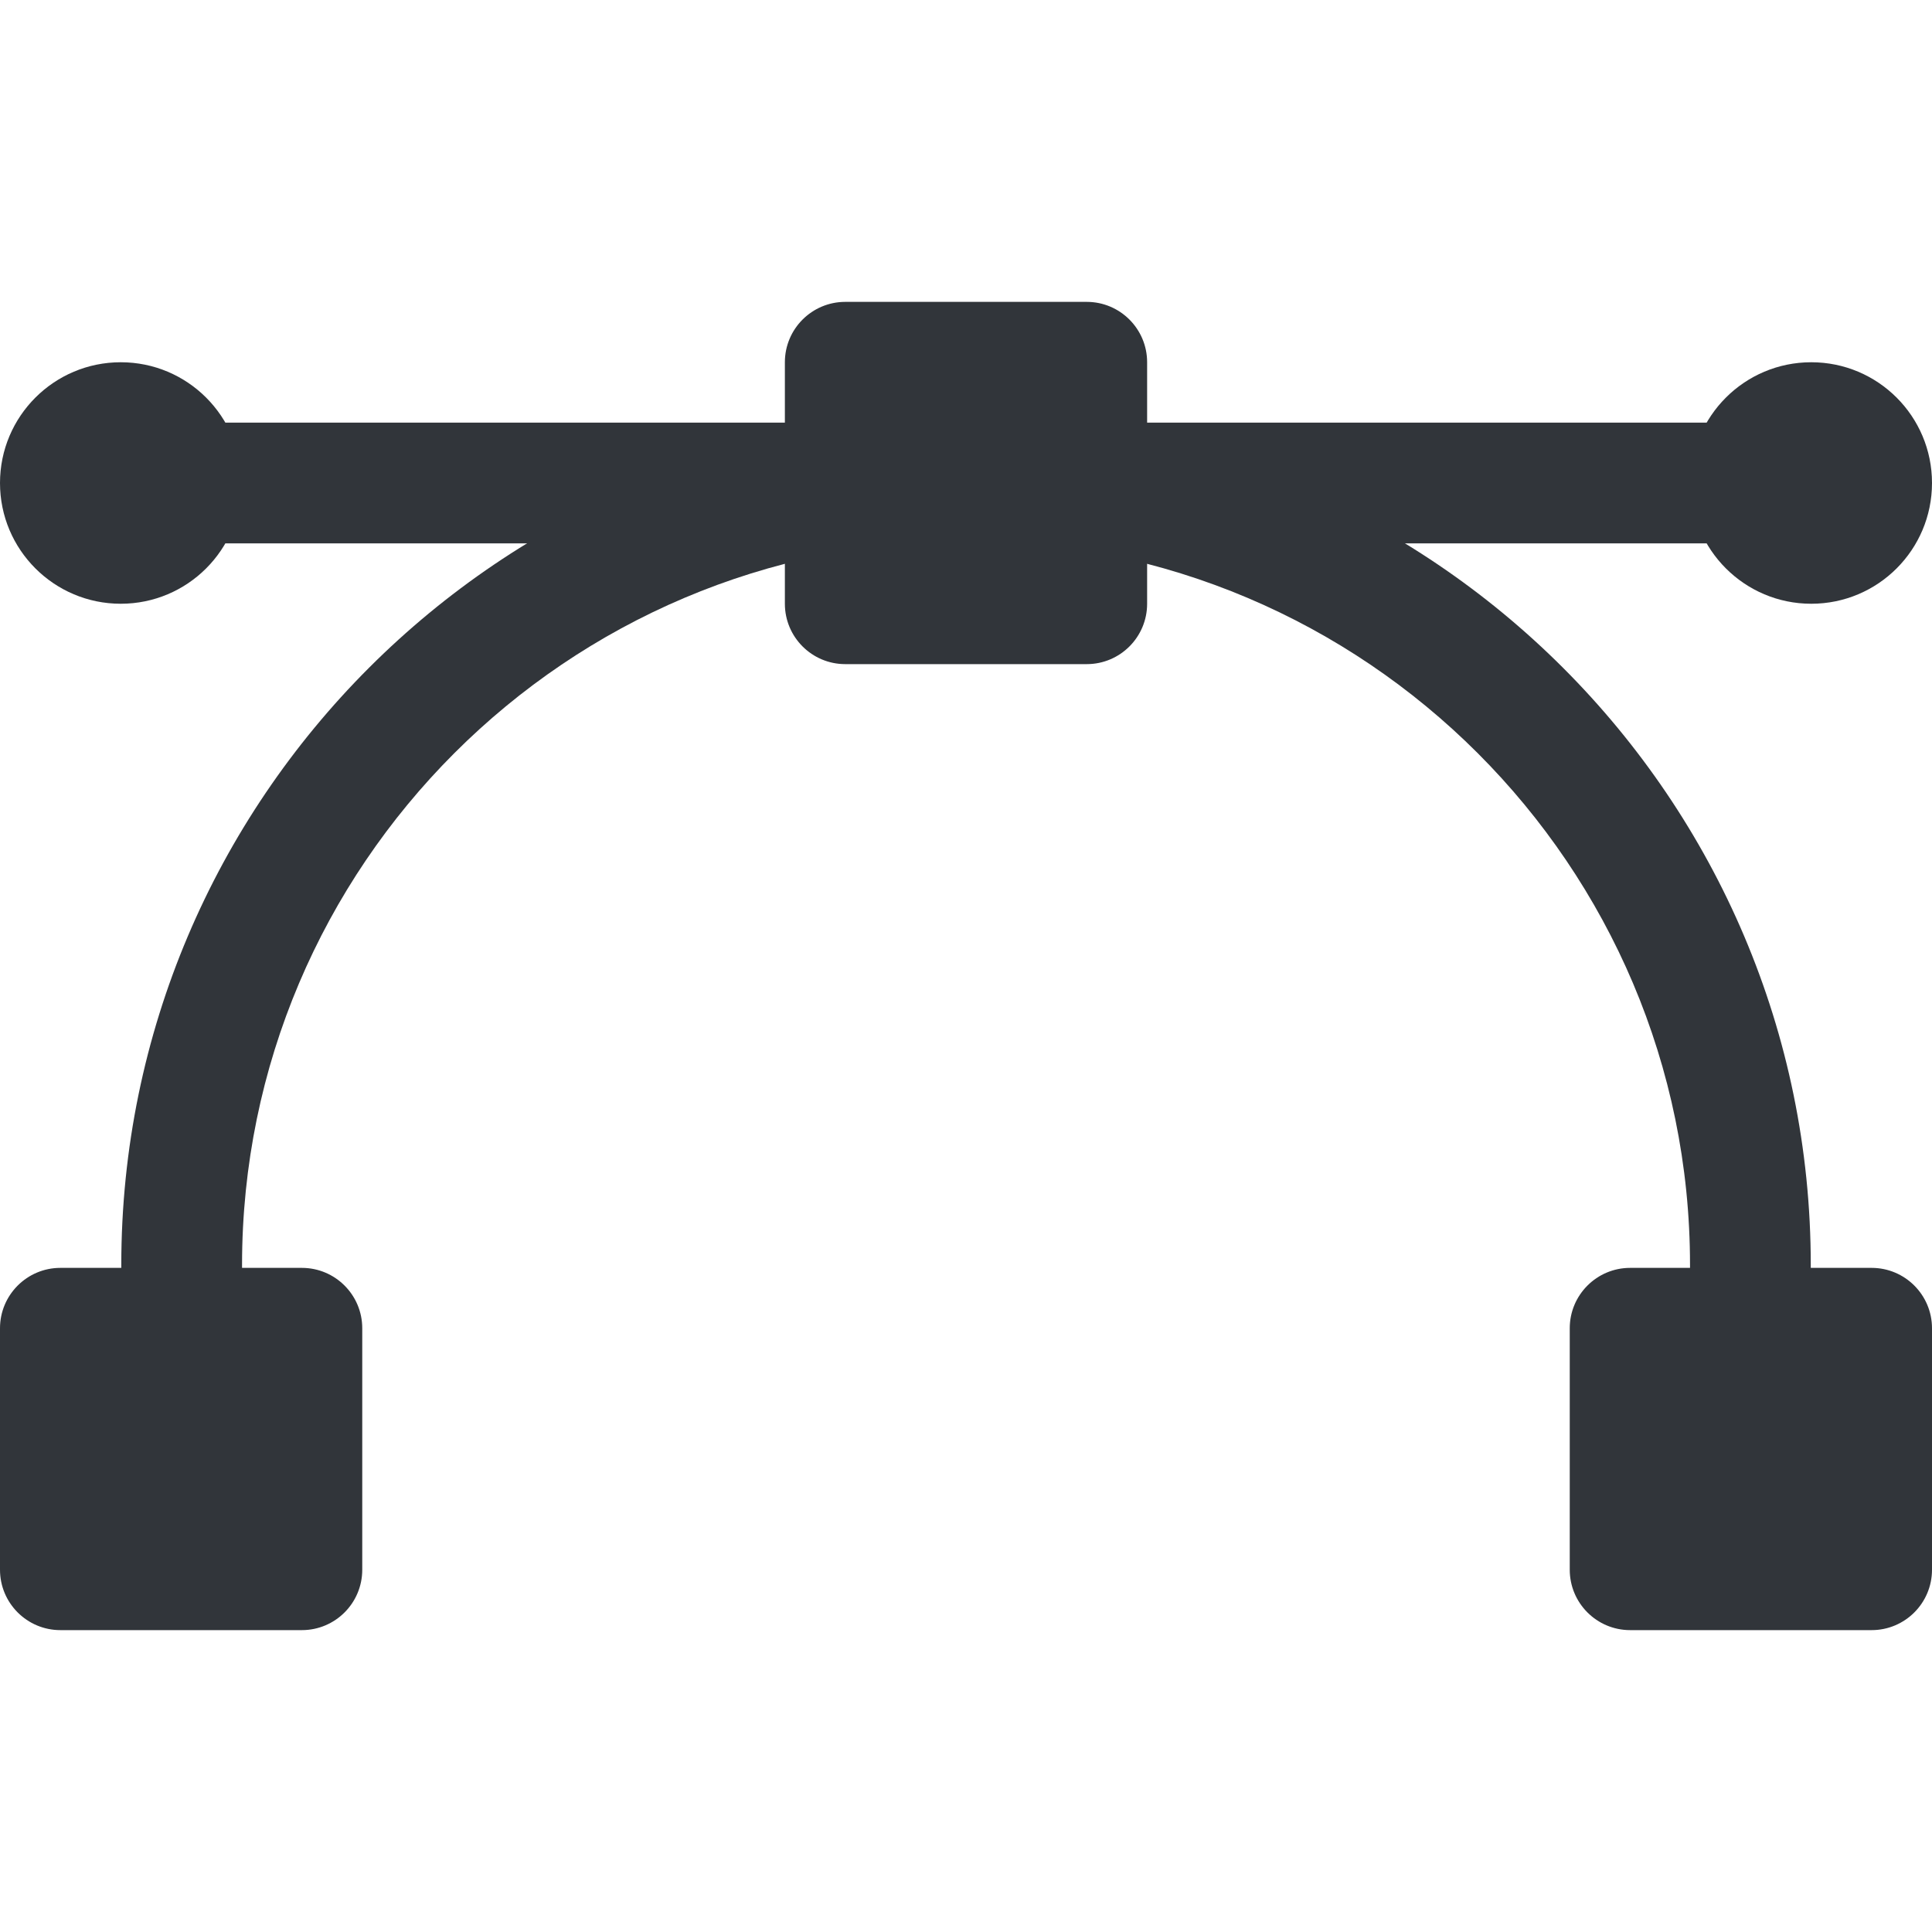 <?xml version="1.0" encoding="UTF-8" standalone="no"?>
<!-- Created with Inkscape (http://www.inkscape.org/) -->

<svg
   xmlns:dc="http://purl.org/dc/elements/1.1/"
   xmlns:cc="http://creativecommons.org/ns#"
   xmlns:rdf="http://www.w3.org/1999/02/22-rdf-syntax-ns#"
   xmlns:svg="http://www.w3.org/2000/svg"
   xmlns="http://www.w3.org/2000/svg"
   xmlns:sodipodi="http://sodipodi.sourceforge.net/DTD/sodipodi-0.dtd"
   xmlns:inkscape="http://www.inkscape.org/namespaces/inkscape"
   width="48"
   height="48"
   id="svg6050"
   version="1.1"
   inkscape:version="0.91 r13725"
   viewBox="0 0 48 48"
   sodipodi:docname="point_of_contact.svg">
  <defs
     id="defs6052" />
  <sodipodi:namedview
     id="base"
     pagecolor="#ffffff"
     bordercolor="#666666"
     borderopacity="1.0"
     inkscape:pageopacity="0.0"
     inkscape:pageshadow="2"
     inkscape:zoom="7"
     inkscape:cx="30.437678"
     inkscape:cy="23.054"
     inkscape:current-layer="layer1"
     showgrid="true"
     inkscape:grid-bbox="true"
     inkscape:document-units="px"
     inkscape:window-width="1086"
     inkscape:window-height="1001"
     inkscape:window-x="772"
     inkscape:window-y="0"
     inkscape:window-maximized="0" />
  <g
     id="layer1"
     inkscape:label="Layer 1"
     inkscape:groupmode="layer">
    <g
       id="g4664"
       transform="matrix(1.5,0,0,-1.5,41.988,34)">
      <path
         d="m 0,0 0,1.717 c 0,6.612 -5.38,11.991 -11.992,11.991 -6.612,0 -11.991,-5.379 -11.991,-11.991 l 0,-1.717 -2,0 0,1.717 c 0,7.715 6.276,13.991 13.991,13.991 C -4.277,15.708 2,9.432 2,1.717 L 2,0 0,0 Z"
         style="fill:#31353a;fill-opacity:1;fill-rule:nonzero;stroke:none"
         id="path4666"
         inkscape:connector-curvature="0" />
    </g>
    <path
       d="m 21.001,9 6,0 0,6 -6,0 0,-6 z"
       style="fill:#31353a;fill-opacity:1;fill-rule:evenodd;stroke:none"
       id="path4668"
       inkscape:connector-curvature="0" />
    <g
       id="g4670"
       transform="matrix(1.5,0,0,-1.5,21,7.5)">
      <path
         d="M 0,0 4,0 C 4.552,0 5,-0.448 5,-1 L 5,-5 C 5,-5.552 4.552,-6 4,-6 l -4,0 c -0.552,0 -1,0.448 -1,1 l 0,4 c 0,0.552 0.448,1 1,1"
         style="fill:#31353a;fill-opacity:1;fill-rule:evenodd;stroke:none"
         id="path4672"
         inkscape:connector-curvature="0" />
    </g>
    <path
       d="m 22.501,10.5 3,0 0,3 -3,0 0,-3 z"
       style="fill:#31353a;fill-opacity:1;fill-rule:evenodd;stroke:none"
       id="path4674"
       inkscape:connector-curvature="0" />
    <g
       id="g4676"
       transform="matrix(1.5,0,0,-1.5,40.5,31.5)">
      <path
         d="M 0,0 4,0 C 4.552,0 5,-0.448 5,-1 L 5,-5 C 5,-5.552 4.552,-6 4,-6 l -4,0 c -0.552,0 -1,0.448 -1,1 l 0,4 c 0,0.552 0.448,1 1,1"
         style="fill:#31353a;fill-opacity:1;fill-rule:evenodd;stroke:none"
         id="path4678"
         inkscape:connector-curvature="0" />
    </g>
    <path
       d="m 42.001,34.5 3,0 0,3 -3,0 0,-3 z"
       style="fill:#31353a;fill-opacity:1;fill-rule:evenodd;stroke:none"
       id="path4680"
       inkscape:connector-curvature="0" />
    <g
       id="g4682"
       transform="matrix(1.5,0,0,-1.5,1.5,31.5)">
      <path
         d="M 0,0 4,0 C 4.552,0 5,-0.448 5,-1 L 5,-5 C 5,-5.552 4.552,-6 4,-6 l -4,0 c -0.552,0 -1,0.448 -1,1 l 0,4 c 0,0.552 0.448,1 1,1"
         style="fill:#31353a;fill-opacity:1;fill-rule:evenodd;stroke:none"
         id="path4684"
         inkscape:connector-curvature="0" />
    </g>
    <path
       d="m 3.001,34.5 3,0 0,3 -3,0 0,-3 z"
       style="fill:#31353a;fill-opacity:1;fill-rule:evenodd;stroke:none"
       id="path4686"
       inkscape:connector-curvature="0" />
    <path
       d="m 1.501,10.5 19.5,0 0,3 -19.5,0 0,-3 z"
       style="fill:#31353a;fill-opacity:1;fill-rule:evenodd;stroke:none"
       id="path4688"
       inkscape:connector-curvature="0" />
    <path
       d="m 27.001,10.5 19.5,0 0,3 -19.5,0 0,-3 z"
       style="fill:#31353a;fill-opacity:1;fill-rule:evenodd;stroke:none"
       id="path4690"
       inkscape:connector-curvature="0" />
    <g
       id="g4692"
       transform="matrix(1.5,0,0,-1.5,3,9)">
      <path
         d="m 0,0 c 1.105,0 2,-0.895 2,-2 0,-1.105 -0.895,-2 -2,-2 -1.104,0 -2,0.895 -2,2 0,1.105 0.896,2 2,2"
         style="fill:#31353a;fill-opacity:1;fill-rule:evenodd;stroke:none"
         id="path4694"
         inkscape:connector-curvature="0" />
    </g>
    <g
       id="g4696"
       transform="matrix(1.5,0,0,-1.5,45,9)">
      <path
         d="m 0,0 c 1.105,0 2,-0.895 2,-2 0,-1.105 -0.895,-2 -2,-2 -1.104,0 -2,0.895 -2,2 0,1.105 0.896,2 2,2"
         style="fill:#31353a;fill-opacity:1;fill-rule:evenodd;stroke:none"
         id="path4698"
         inkscape:connector-curvature="0" />
    </g>
  </g>
</svg>
